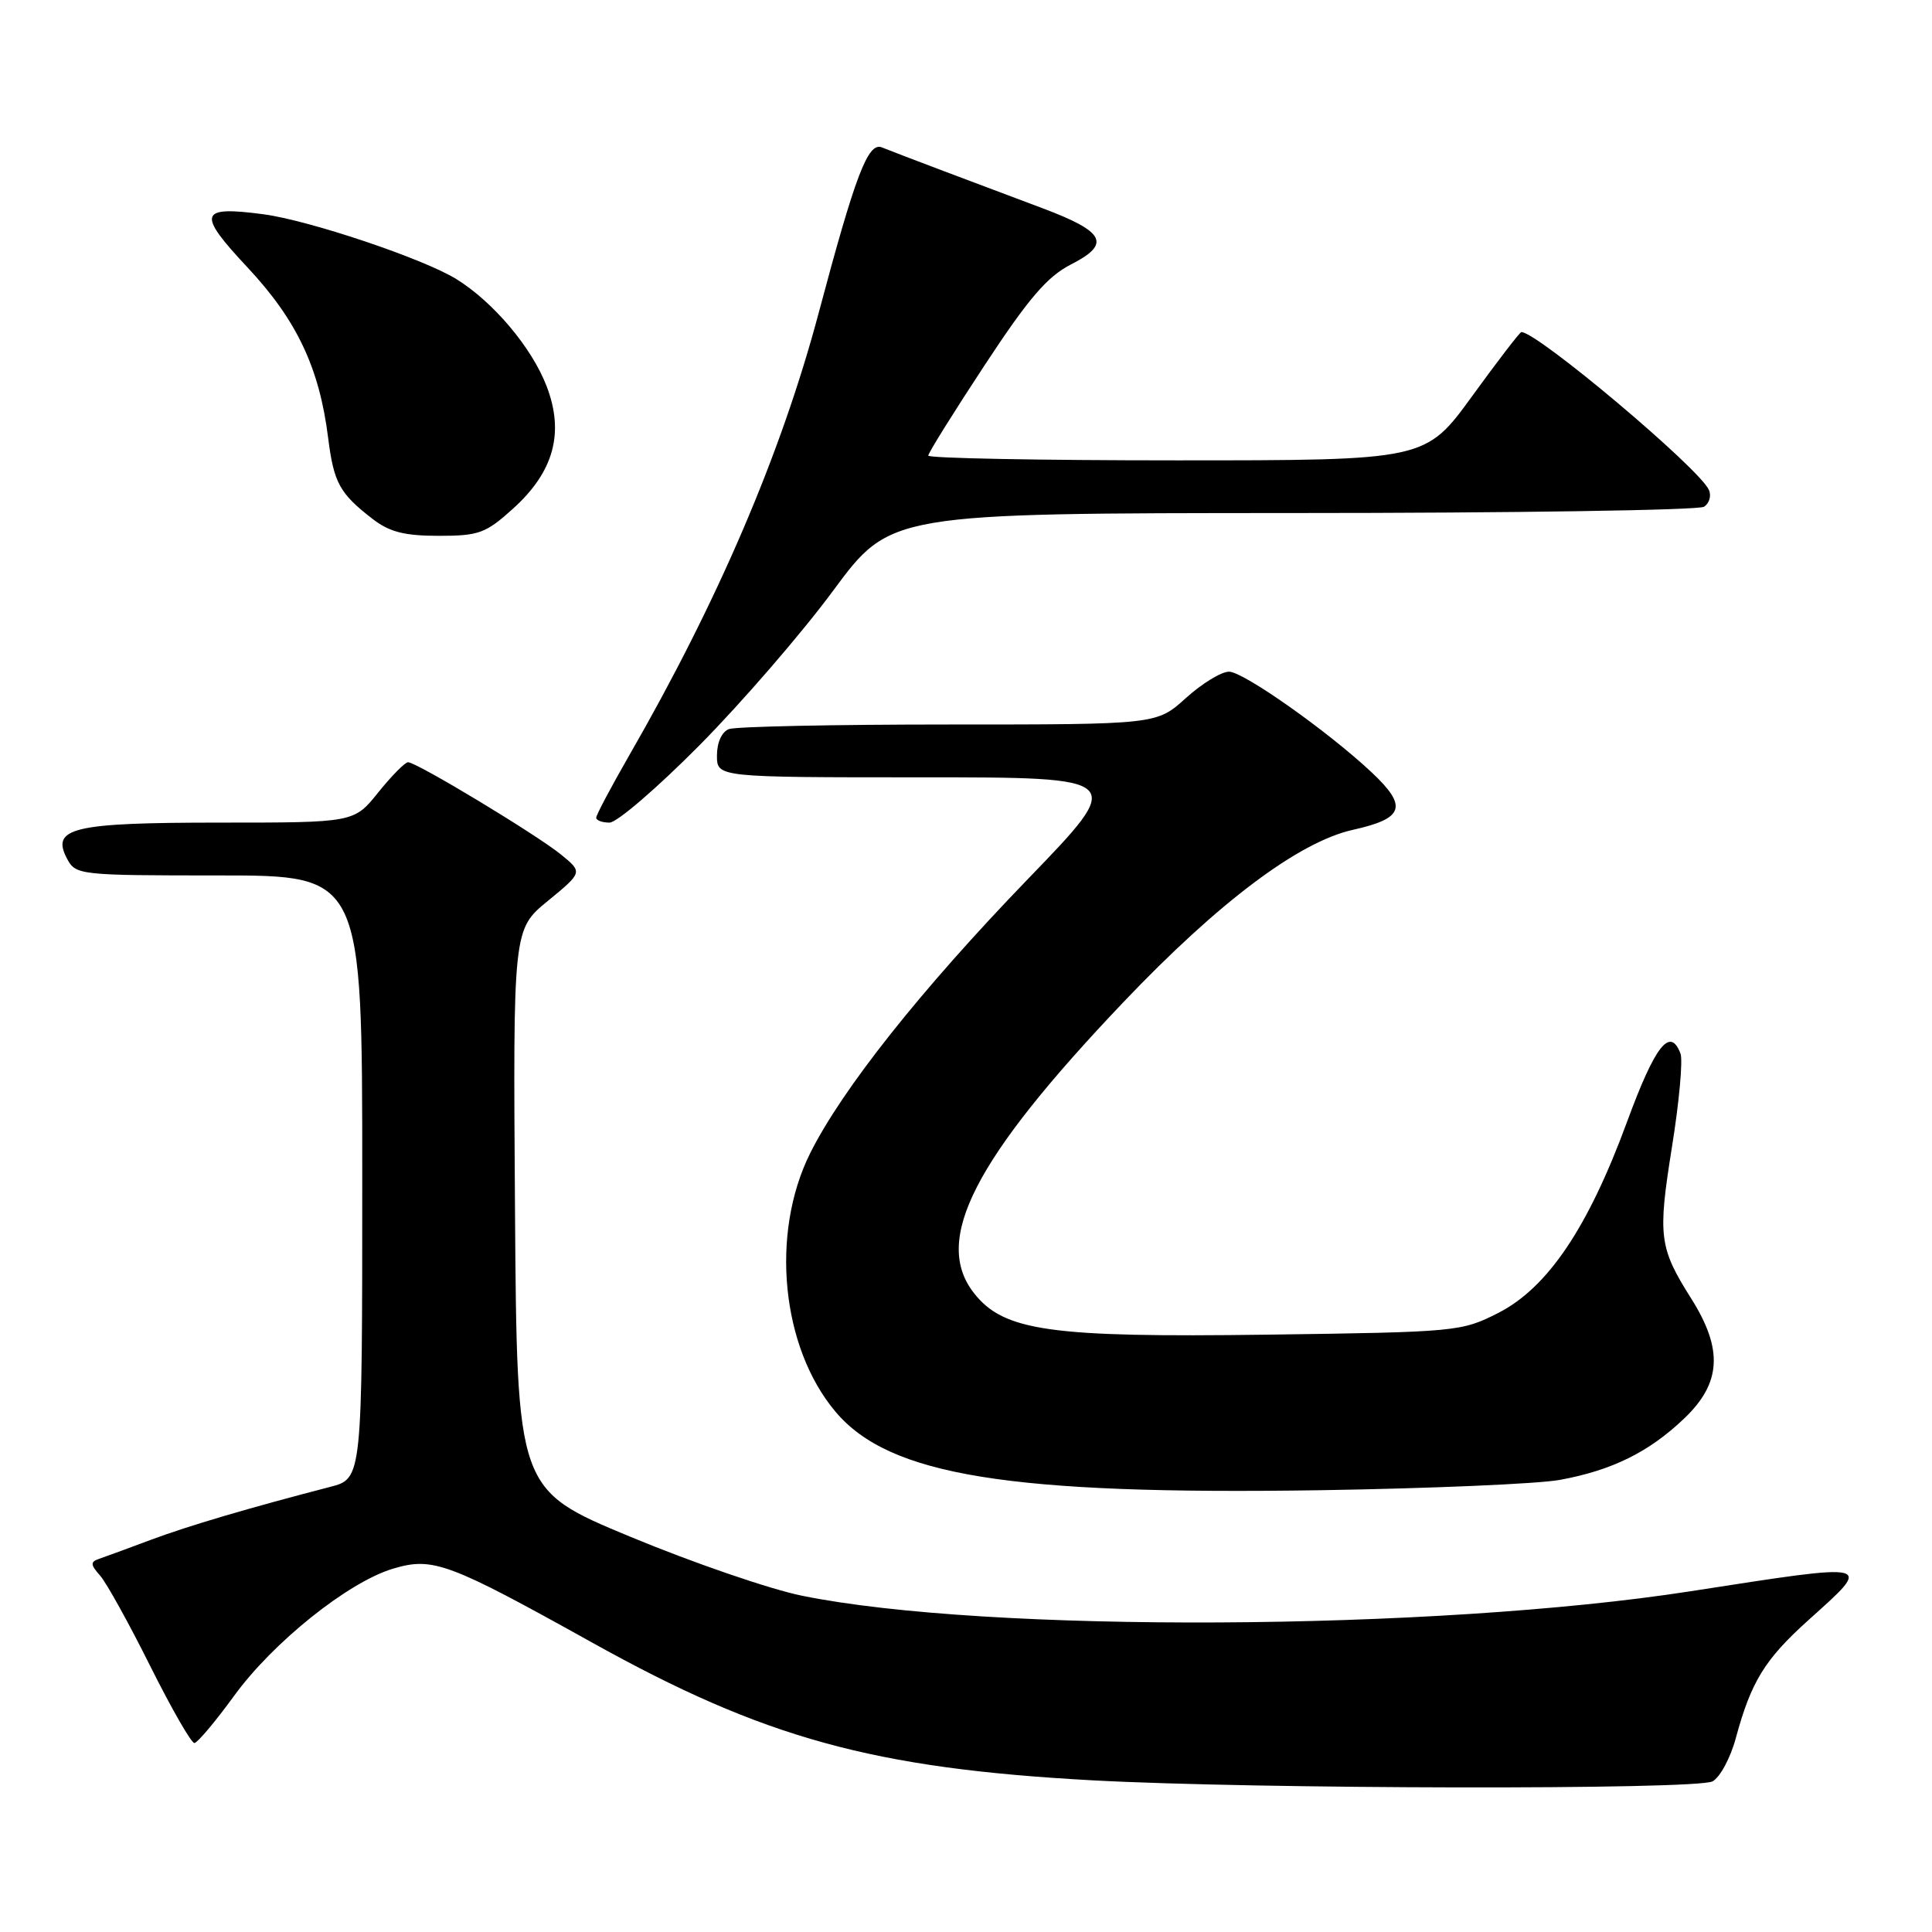 <?xml version="1.0" encoding="UTF-8" standalone="no"?>
<!DOCTYPE svg PUBLIC "-//W3C//DTD SVG 1.1//EN" "http://www.w3.org/Graphics/SVG/1.1/DTD/svg11.dtd" >
<svg xmlns="http://www.w3.org/2000/svg" xmlns:xlink="http://www.w3.org/1999/xlink" version="1.1" viewBox="0 0 256 256">
 <g >
 <path fill="currentColor"
d=" M 226.92 236.04 C 227.91 235.51 229.30 232.93 230.01 230.29 C 232.04 222.80 233.85 219.87 239.63 214.67 C 248.23 206.93 248.65 207.03 224.00 210.85 C 190.09 216.11 130.63 216.41 106.26 211.44 C 101.99 210.57 91.75 207.05 83.50 203.62 C 68.50 197.39 68.50 197.39 68.24 160.27 C 67.98 123.15 67.98 123.15 72.60 119.37 C 77.21 115.58 77.21 115.58 74.36 113.25 C 71.14 110.62 55.21 101.00 54.07 101.00 C 53.67 101.00 51.89 102.80 50.12 105.00 C 46.91 109.00 46.91 109.00 29.14 109.00 C 9.57 109.00 6.69 109.69 8.91 113.83 C 10.04 115.94 10.60 116.00 29.04 116.00 C 48.00 116.00 48.00 116.00 48.00 155.96 C 48.00 195.92 48.00 195.92 43.75 197.02 C 32.92 199.83 25.05 202.15 20.00 204.03 C 16.98 205.16 13.88 206.30 13.11 206.56 C 11.96 206.96 11.98 207.33 13.26 208.77 C 14.10 209.72 17.09 215.11 19.90 220.75 C 22.72 226.39 25.35 230.98 25.76 230.96 C 26.17 230.93 28.53 228.13 31.01 224.72 C 36.17 217.61 46.13 209.64 52.07 207.86 C 57.36 206.28 59.38 207.03 78.48 217.66 C 101.26 230.34 115.67 234.31 144.70 235.90 C 166.37 237.08 224.79 237.18 226.92 236.04 Z  M 206.71 196.09 C 213.61 194.82 218.48 192.42 223.15 187.97 C 228.08 183.28 228.35 178.82 224.11 172.09 C 219.83 165.31 219.65 163.84 221.54 152.00 C 222.50 146.04 223.01 140.46 222.67 139.59 C 221.29 135.99 219.31 138.54 215.59 148.65 C 210.44 162.67 205.08 170.63 198.53 173.97 C 193.65 176.45 193.05 176.51 167.87 176.85 C 139.12 177.24 133.01 176.37 129.07 171.36 C 123.54 164.34 129.04 153.62 148.84 132.81 C 161.47 119.54 172.10 111.56 179.25 109.96 C 186.06 108.45 186.57 106.87 181.75 102.34 C 175.99 96.93 164.76 89.00 162.85 89.00 C 161.84 89.00 159.26 90.57 157.13 92.50 C 153.26 96.00 153.26 96.00 125.71 96.00 C 110.56 96.00 97.45 96.27 96.58 96.61 C 95.64 96.97 95.00 98.39 95.00 100.11 C 95.00 103.00 95.00 103.00 122.11 103.00 C 149.22 103.00 149.22 103.00 136.16 116.52 C 122.07 131.11 111.56 144.35 107.34 152.83 C 102.05 163.46 103.52 178.53 110.70 187.05 C 117.83 195.53 133.66 198.09 175.00 197.46 C 189.57 197.23 203.84 196.62 206.71 196.09 Z  M 92.69 98.75 C 98.27 93.11 106.25 83.89 110.41 78.25 C 117.99 68.00 117.99 68.00 171.25 67.98 C 200.54 67.98 225.08 67.60 225.78 67.15 C 226.49 66.71 226.79 65.70 226.44 64.92 C 225.20 62.08 203.72 44.00 201.59 44.00 C 201.39 44.00 198.45 47.83 195.06 52.50 C 188.88 61.00 188.88 61.00 155.94 61.00 C 137.82 61.00 123.00 60.72 123.00 60.37 C 123.00 60.03 126.35 54.65 130.45 48.42 C 136.30 39.52 138.75 36.66 141.91 35.04 C 147.25 32.32 146.45 30.72 138.16 27.60 C 134.50 26.22 128.57 23.99 125.00 22.65 C 121.42 21.30 117.76 19.90 116.85 19.53 C 115.02 18.79 113.35 23.16 108.47 41.50 C 103.50 60.14 95.15 79.64 83.37 100.10 C 80.97 104.28 79.00 107.99 79.00 108.35 C 79.00 108.71 79.80 109.00 80.77 109.00 C 81.74 109.00 87.10 104.39 92.69 98.75 Z  M 67.99 67.39 C 73.38 62.52 74.80 57.37 72.44 51.20 C 70.48 46.07 65.38 40.02 60.47 36.98 C 56.08 34.27 40.99 29.20 34.90 28.39 C 26.35 27.26 26.06 28.24 32.80 35.44 C 39.34 42.43 42.32 48.75 43.48 58.02 C 44.23 63.98 45.00 65.39 49.38 68.77 C 51.61 70.49 53.60 71.00 58.13 71.00 C 63.46 71.00 64.36 70.67 67.99 67.39 Z "/>
</g>
</svg>